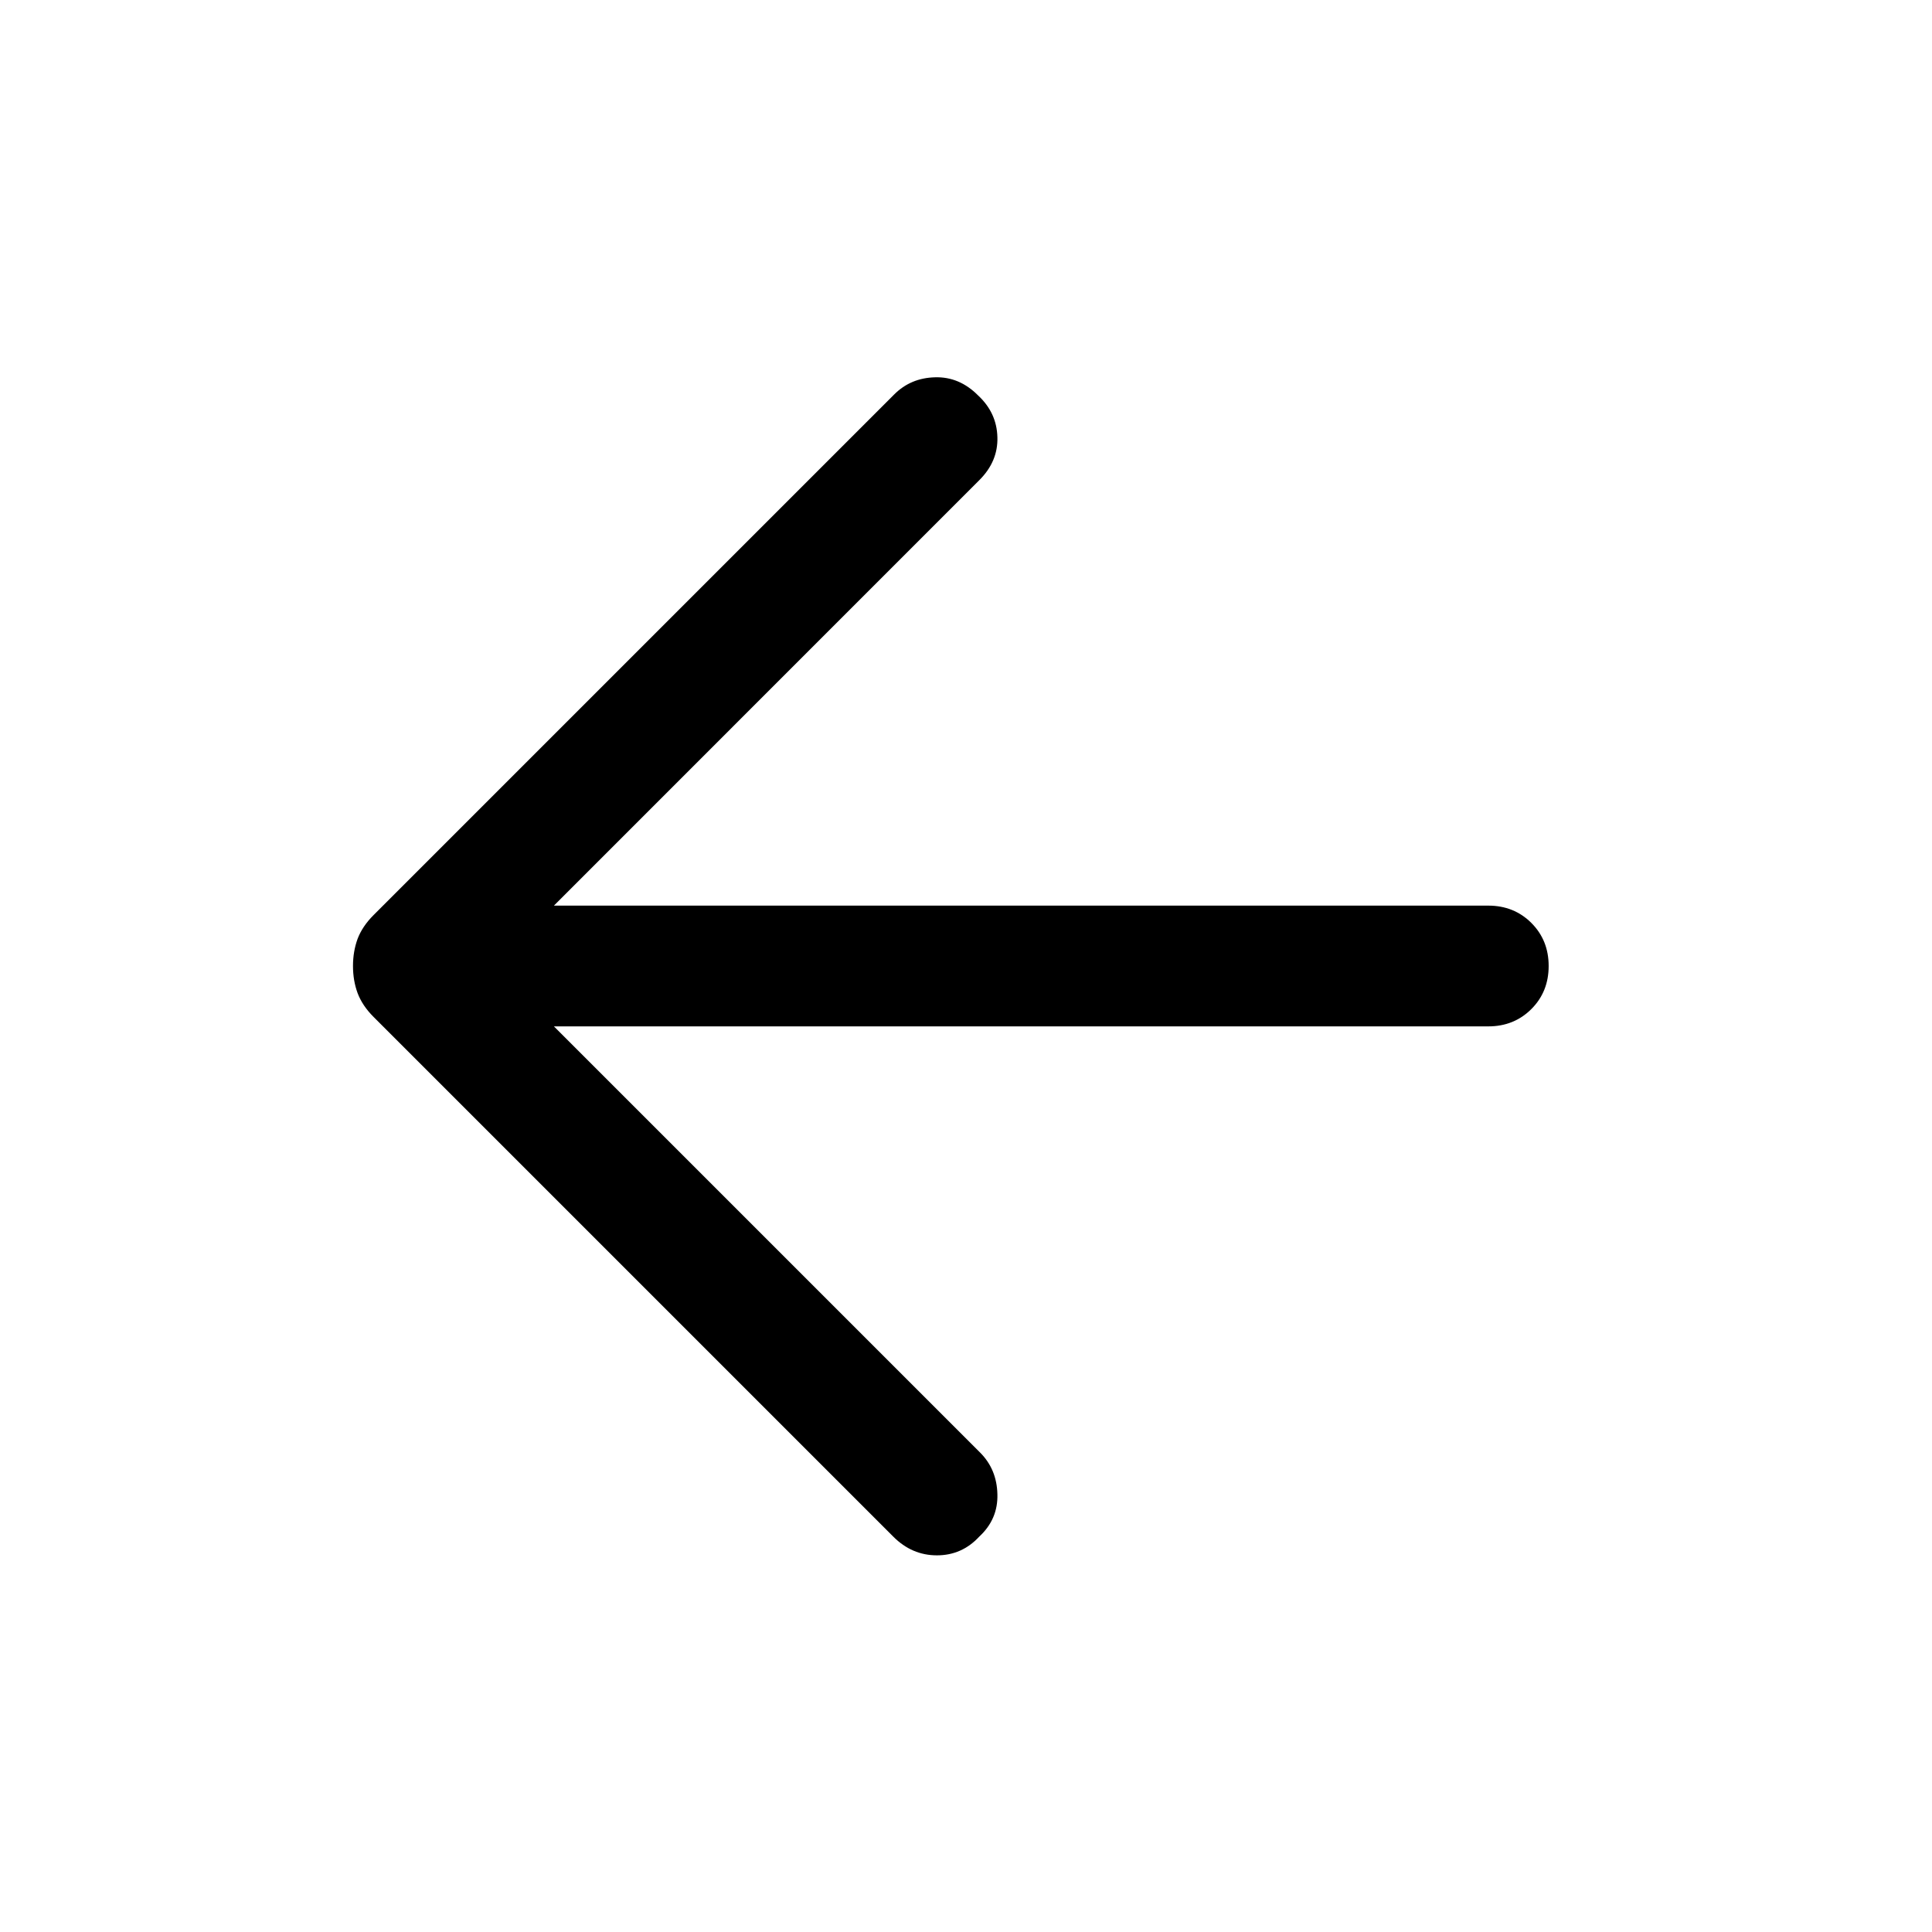<svg width="24" height="24" viewBox="0 0 24 24" fill="none" xmlns="http://www.w3.org/2000/svg">
<mask id="mask0_2456_2935" style="mask-type:alpha" maskUnits="userSpaceOnUse" x="0" y="0" width="24" height="24">
<rect width="24" height="24" fill="#D9D9D9"/>
</mask>
<g mask="url(#mask0_2456_2935)">
<path d="M11.096 19.088L4.641 12.633C4.547 12.539 4.481 12.44 4.442 12.336C4.404 12.233 4.385 12.12 4.385 12C4.385 11.88 4.404 11.767 4.442 11.663C4.481 11.56 4.547 11.461 4.641 11.367L11.106 4.902C11.244 4.763 11.414 4.692 11.616 4.687C11.817 4.681 11.995 4.756 12.15 4.912C12.305 5.056 12.385 5.229 12.39 5.431C12.396 5.632 12.321 5.81 12.165 5.965L6.881 11.25H18.489C18.701 11.25 18.88 11.322 19.023 11.465C19.167 11.609 19.238 11.787 19.238 12C19.238 12.213 19.167 12.391 19.023 12.535C18.88 12.678 18.701 12.75 18.489 12.75H6.881L12.175 18.044C12.314 18.183 12.385 18.355 12.39 18.561C12.396 18.768 12.321 18.944 12.165 19.088C12.021 19.244 11.845 19.321 11.639 19.321C11.432 19.321 11.251 19.244 11.096 19.088Z" fill="currentColor"/>
</g>
</svg>
